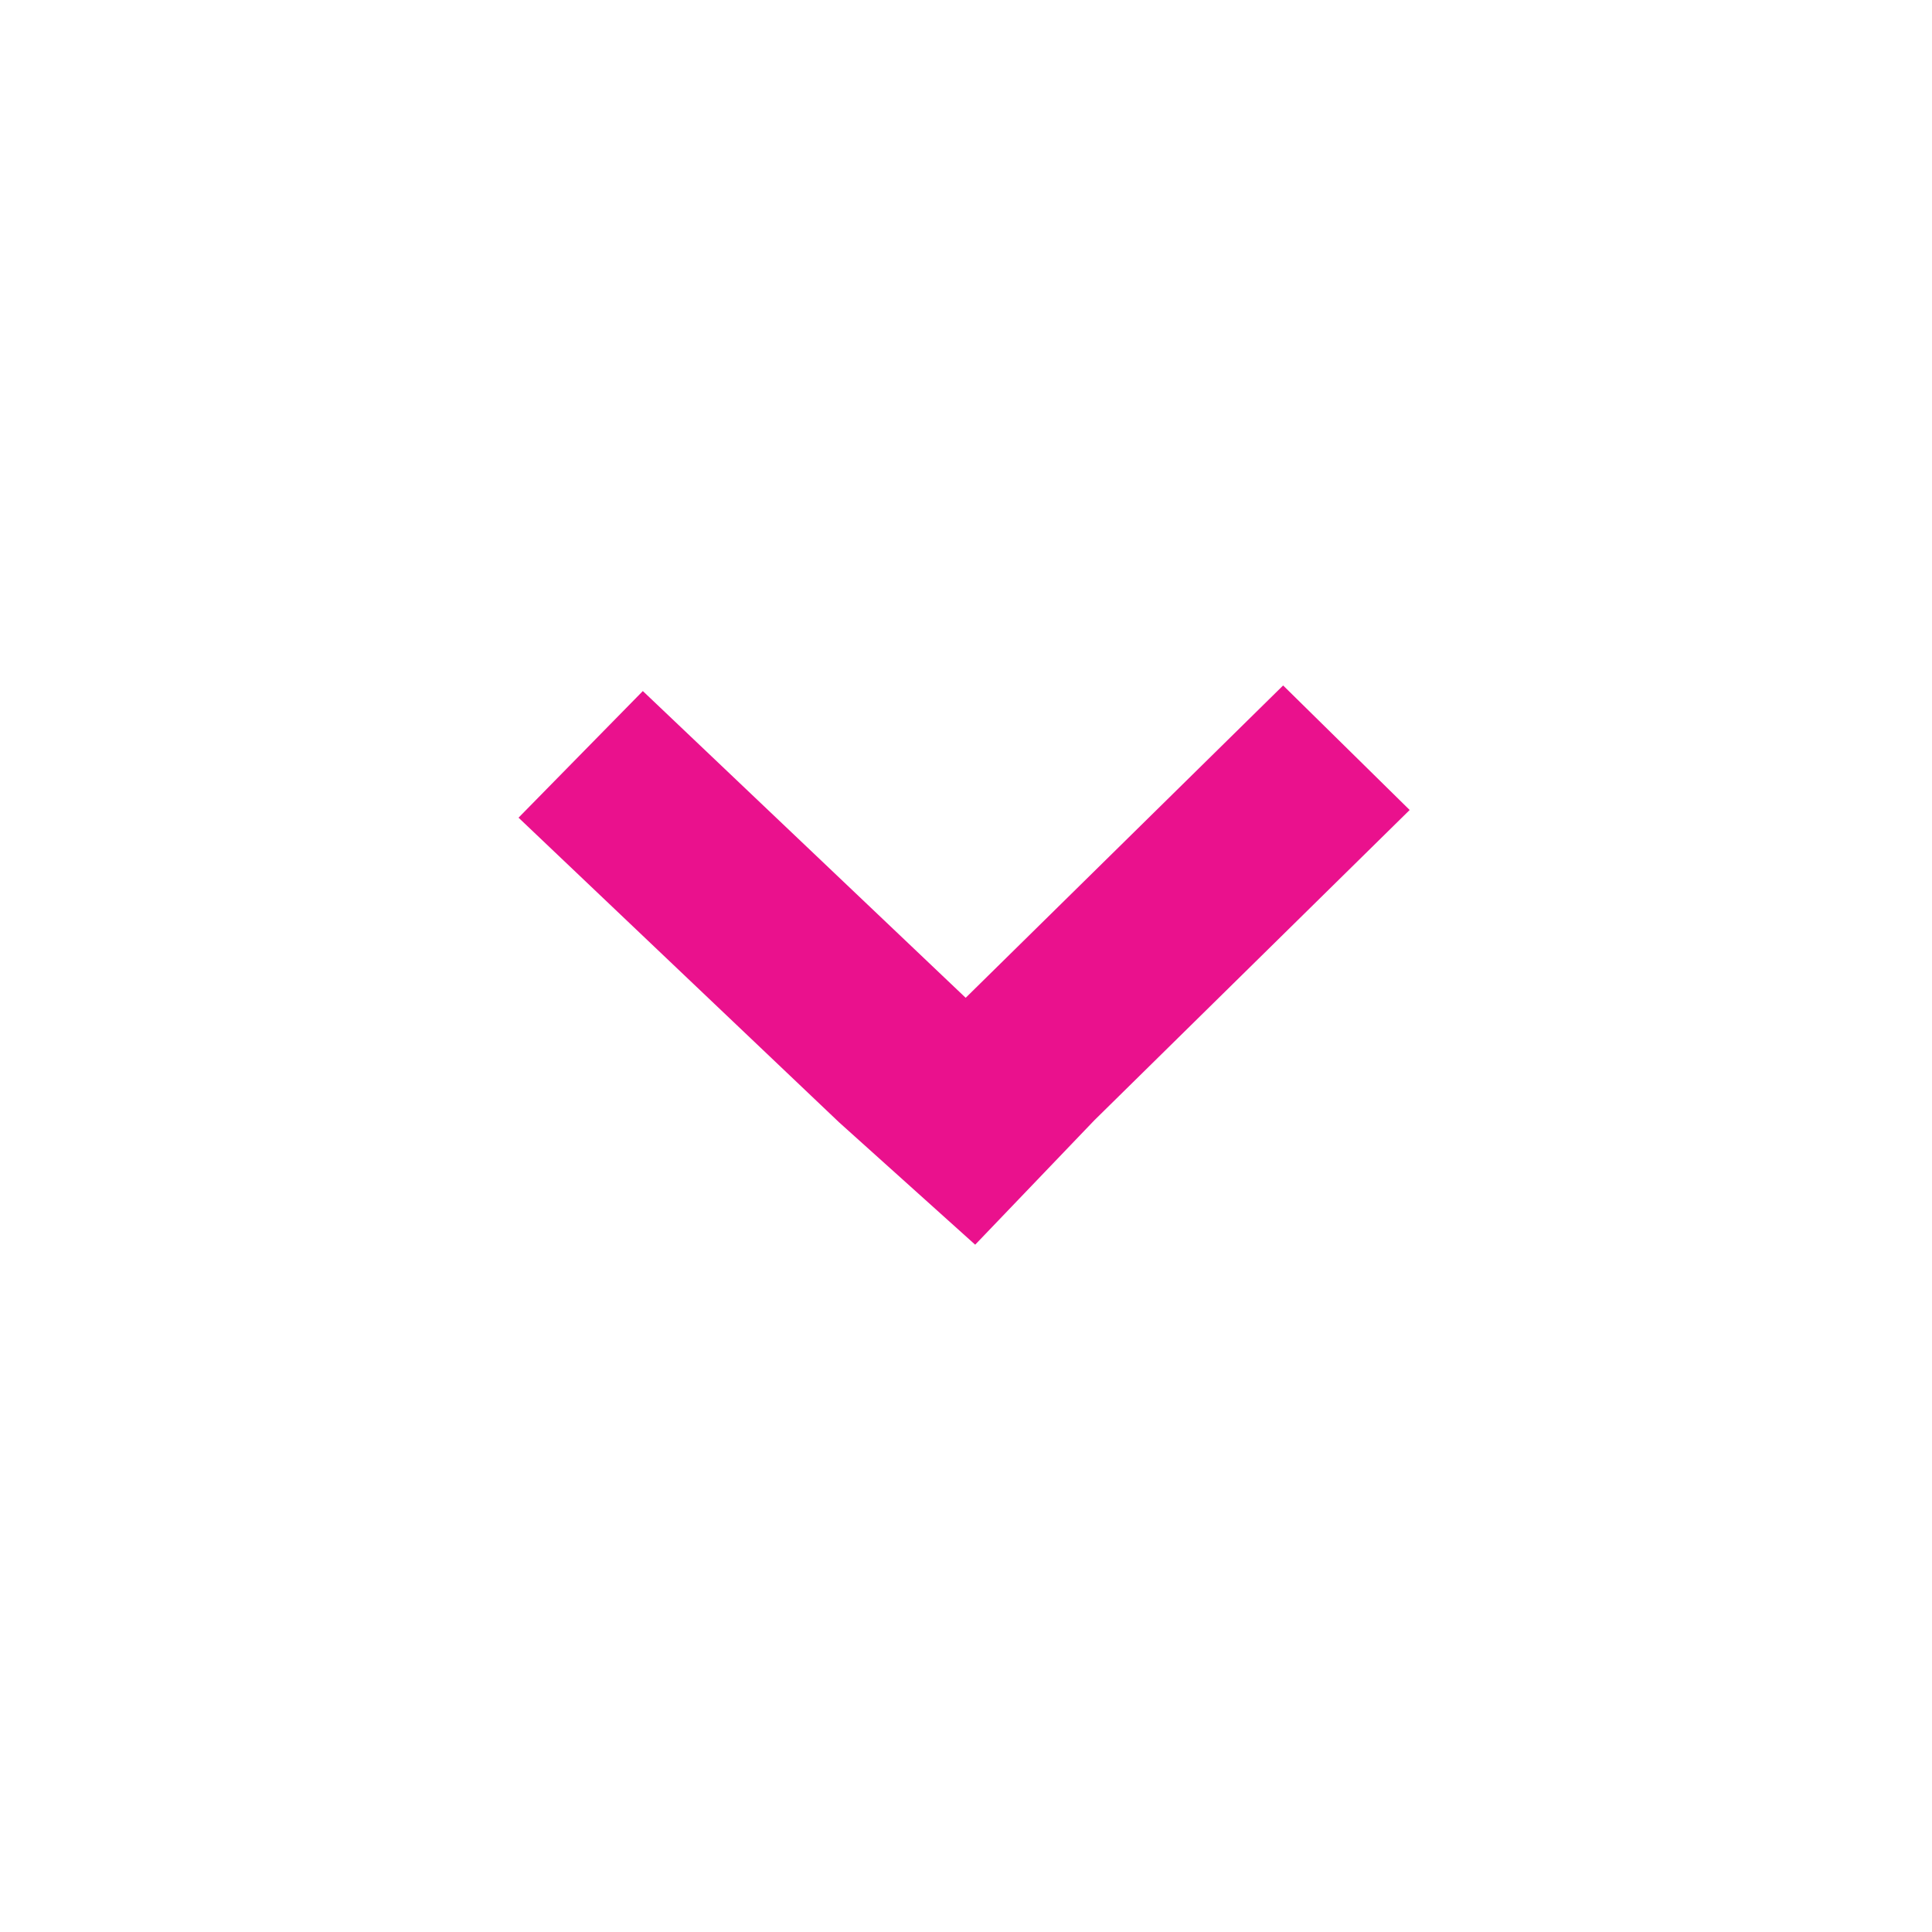 <?xml version="1.0" encoding="utf-8"?>
<!-- Generator: Adobe Illustrator 16.0.0, SVG Export Plug-In . SVG Version: 6.00 Build 0)  -->
<!DOCTYPE svg PUBLIC "-//W3C//DTD SVG 1.1//EN" "http://www.w3.org/Graphics/SVG/1.1/DTD/svg11.dtd">
<svg version="1.1" id="Layer_1" xmlns="http://www.w3.org/2000/svg" xmlns:xlink="http://www.w3.org/1999/xlink" x="0px" y="0px"
	 width="48px" height="48px" viewBox="0 0 48 48" enable-background="new 0 0 48 48" xml:space="preserve">
<g>
	<g>
		<g>
			<polygon fill="#EA118D" points="31.879,17.03 23.992,24.79 15.971,17.169 12.883,20.315 20.848,27.885 24.228,30.924 
				27.191,27.831 35.023,20.124 			"/>
		</g>
	</g>
	<g>
		<g>
			<g>
				<g>
					<g>
						<g>
							<g>
								<g>
									<path fill="#EA118D" d="M24.139,33.352"/>
								</g>
							</g>
						</g>
					</g>
				</g>
			</g>
		</g>
	</g>
	<path fill="#010101" d="M15.883,25.379"/>
</g>
</svg>
